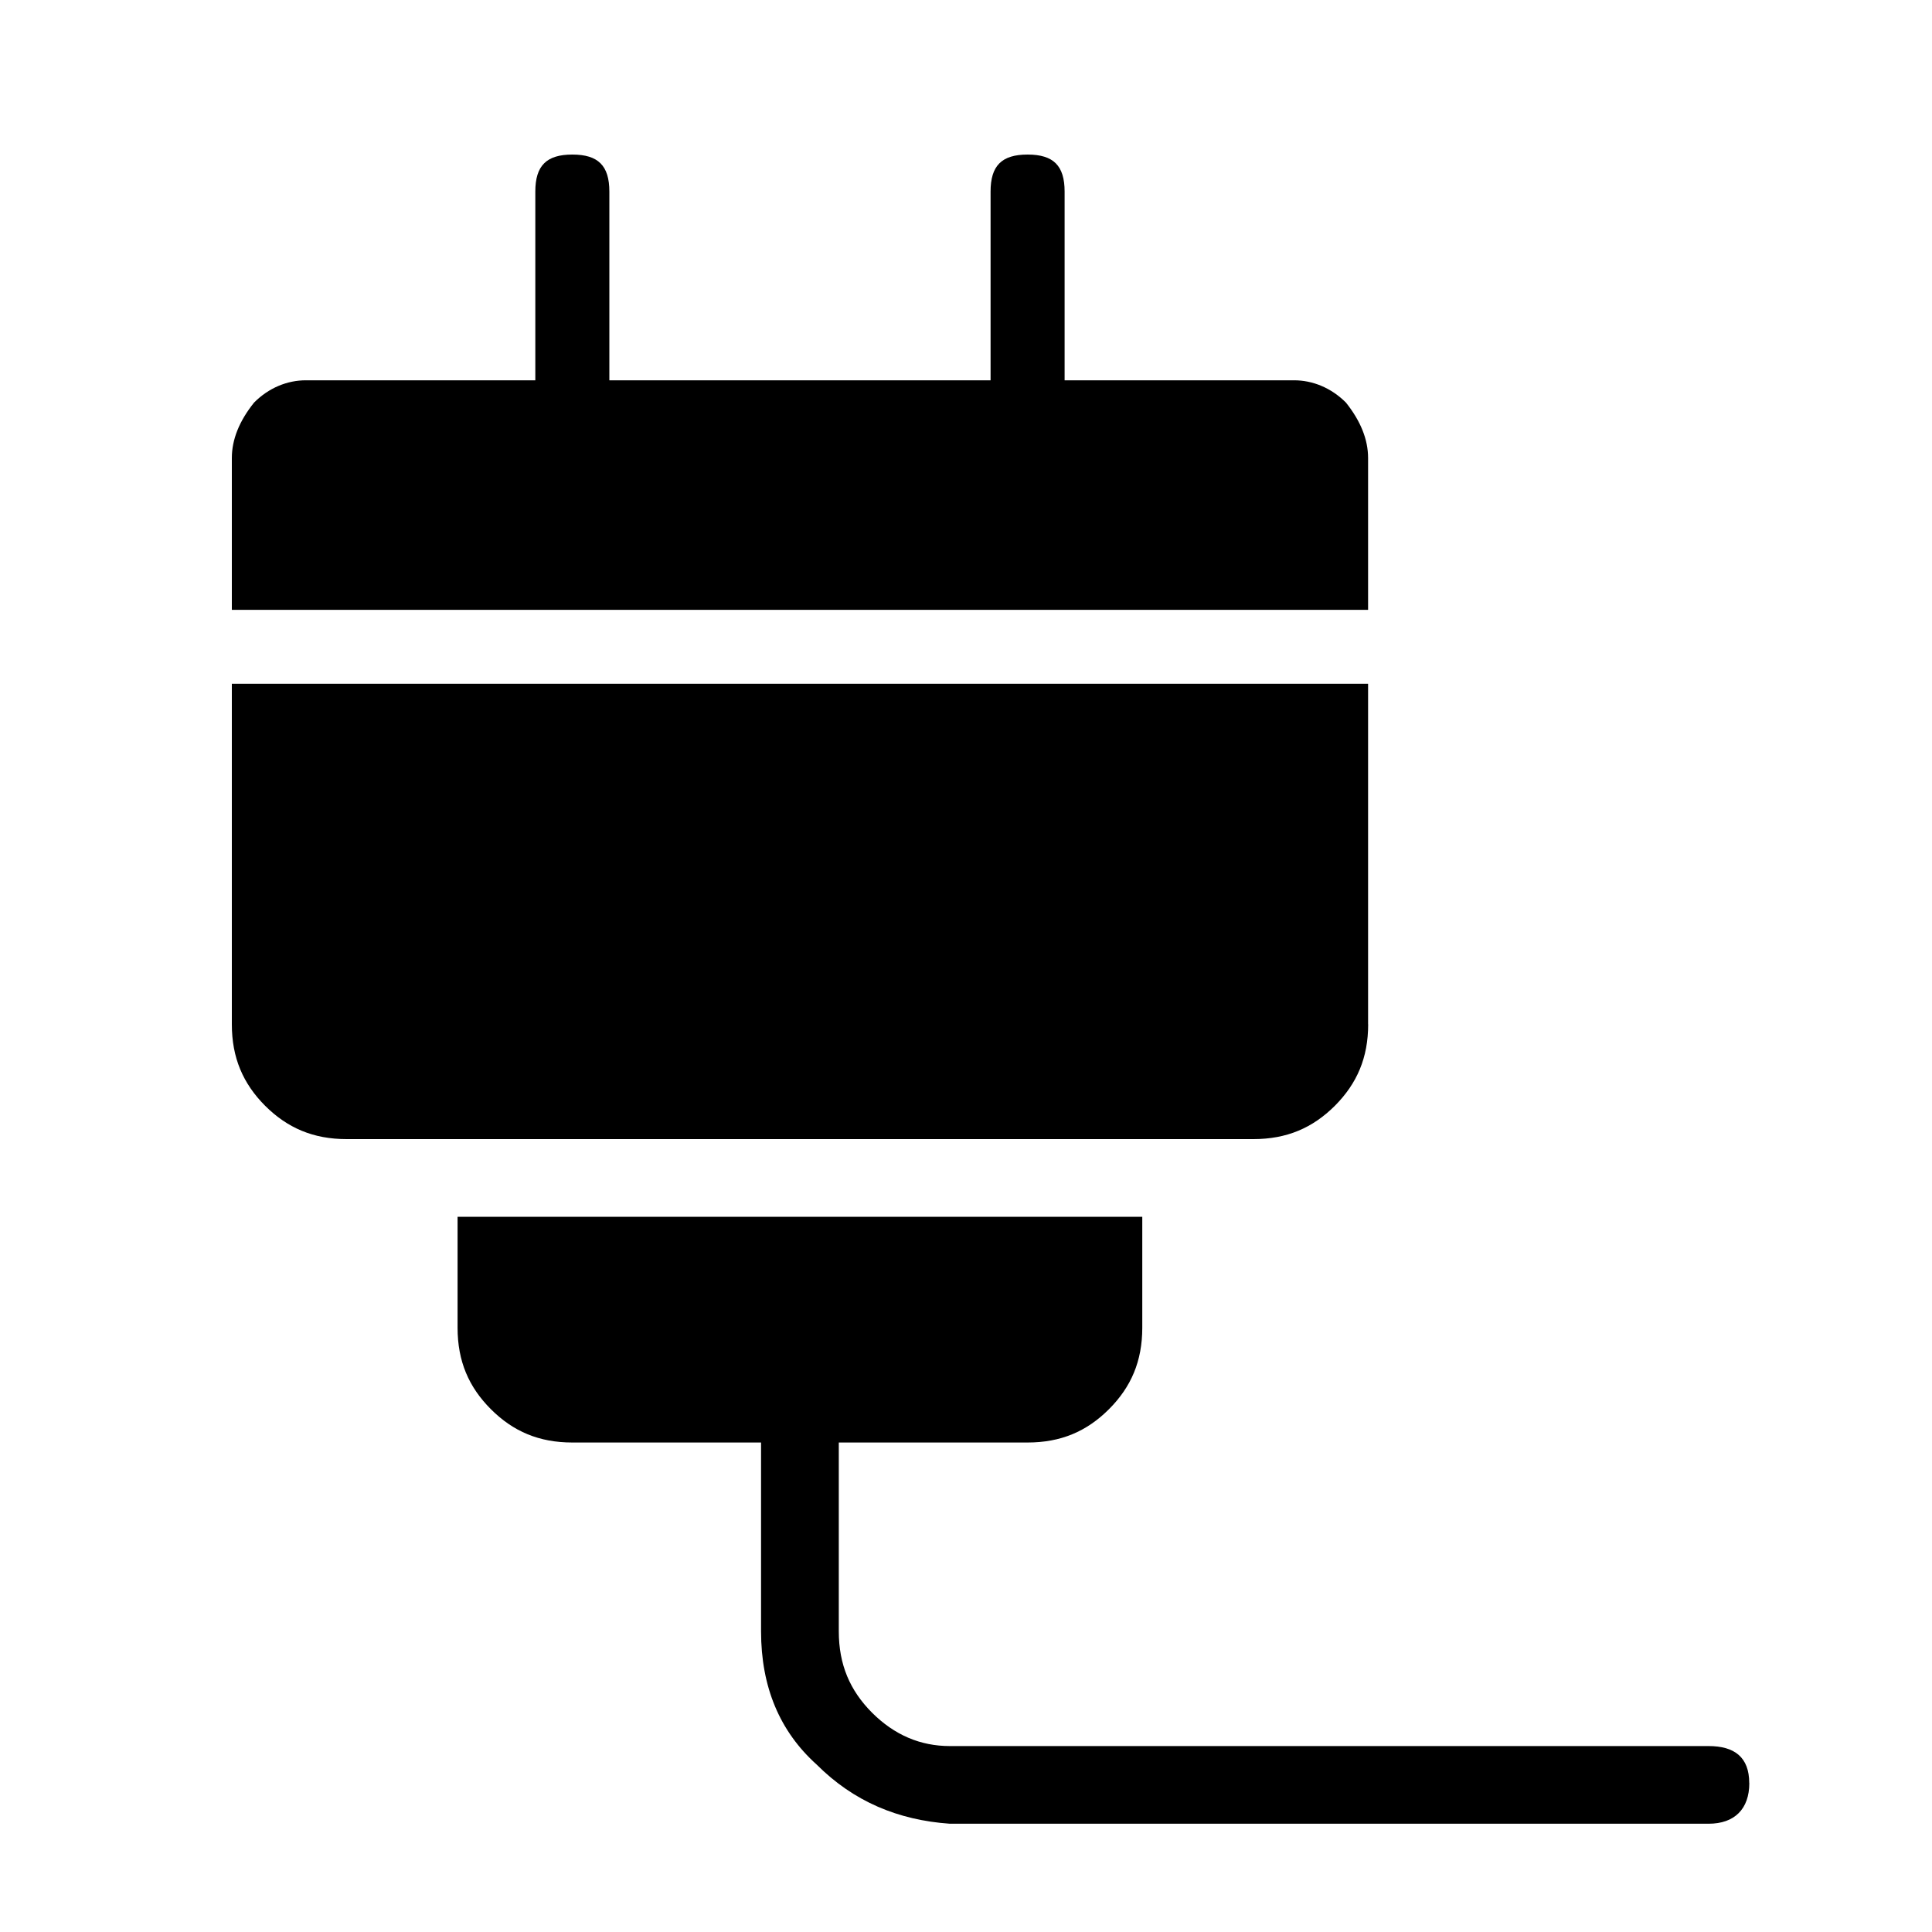 <svg xmlns="http://www.w3.org/2000/svg" viewBox="0 0 25 25" id="plug-solid">
  <path d="M22.636,23.073 C22.636,23.073 22.636,23.073 22.636,23.073 C22.636,23.408 22.445,23.599 22.109,23.599 C22.109,23.599 22.109,23.599 22.109,23.599 C22.109,23.599 12.291,23.599 12.291,23.599 C11.621,23.552 11.046,23.312 10.567,22.833 C10.088,22.402 9.848,21.827 9.848,21.109 C9.848,21.109 9.848,21.109 9.848,21.109 C9.848,21.109 9.848,18.666 9.848,18.666 C9.848,18.666 7.406,18.666 7.406,18.666 C6.975,18.666 6.64,18.523 6.352,18.235 C6.065,17.948 5.921,17.613 5.921,17.181 C5.921,17.181 5.921,17.181 5.921,17.181 C5.921,17.181 5.921,15.745 5.921,15.745 C5.921,15.745 14.781,15.745 14.781,15.745 C14.781,15.745 14.781,17.181 14.781,17.181 C14.781,17.613 14.637,17.948 14.35,18.235 C14.062,18.523 13.727,18.666 13.296,18.666 C13.296,18.666 13.296,18.666 13.296,18.666 C13.296,18.666 10.854,18.666 10.854,18.666 C10.854,18.666 10.854,21.109 10.854,21.109 C10.854,21.54 10.998,21.875 11.285,22.163 C11.573,22.45 11.908,22.594 12.291,22.594 C12.291,22.594 12.291,22.594 12.291,22.594 C12.291,22.594 22.109,22.594 22.109,22.594 C22.444,22.594 22.635,22.738 22.635,23.073 L22.636,23.073 Z M17.703,7.891 C17.703,7.891 17.703,5.927 17.703,5.927 C17.703,5.688 17.607,5.448 17.416,5.209 C17.224,5.017 16.984,4.921 16.745,4.921 C16.745,4.921 16.745,4.921 16.745,4.921 C16.745,4.921 13.776,4.921 13.776,4.921 C13.776,4.921 13.776,2.479 13.776,2.479 C13.776,2.144 13.632,2 13.297,2 C12.962,2 12.818,2.144 12.818,2.479 C12.818,2.479 12.818,2.479 12.818,2.479 C12.818,2.479 12.818,4.921 12.818,4.921 C12.818,4.921 7.885,4.921 7.885,4.921 C7.885,4.921 7.885,2.479 7.885,2.479 C7.885,2.144 7.741,2 7.406,2 C7.071,2 6.927,2.144 6.927,2.479 C6.927,2.479 6.927,2.479 6.927,2.479 C6.927,2.479 6.927,4.921 6.927,4.921 C6.927,4.921 3.958,4.921 3.958,4.921 C3.719,4.921 3.479,5.017 3.288,5.209 C3.096,5.448 3,5.688 3,5.927 C3,5.927 3,5.927 3,5.927 C3,5.927 3,7.891 3,7.891 C3,7.891 17.703,7.891 17.703,7.891 Z M17.703,13.255 C17.703,13.255 17.703,13.255 17.703,13.255 C17.703,13.255 17.703,8.848 17.703,8.848 C17.703,8.848 3,8.848 3,8.848 C3,8.848 3,13.255 3,13.255 C3,13.686 3.144,14.021 3.431,14.309 C3.719,14.596 4.054,14.74 4.485,14.74 C4.485,14.74 4.485,14.74 4.485,14.74 C4.485,14.74 16.219,14.74 16.219,14.74 C16.65,14.74 16.985,14.596 17.273,14.309 C17.56,14.021 17.704,13.686 17.704,13.255 L17.703,13.255 Z"/>
  <title>Plug Solid</title>
</svg>